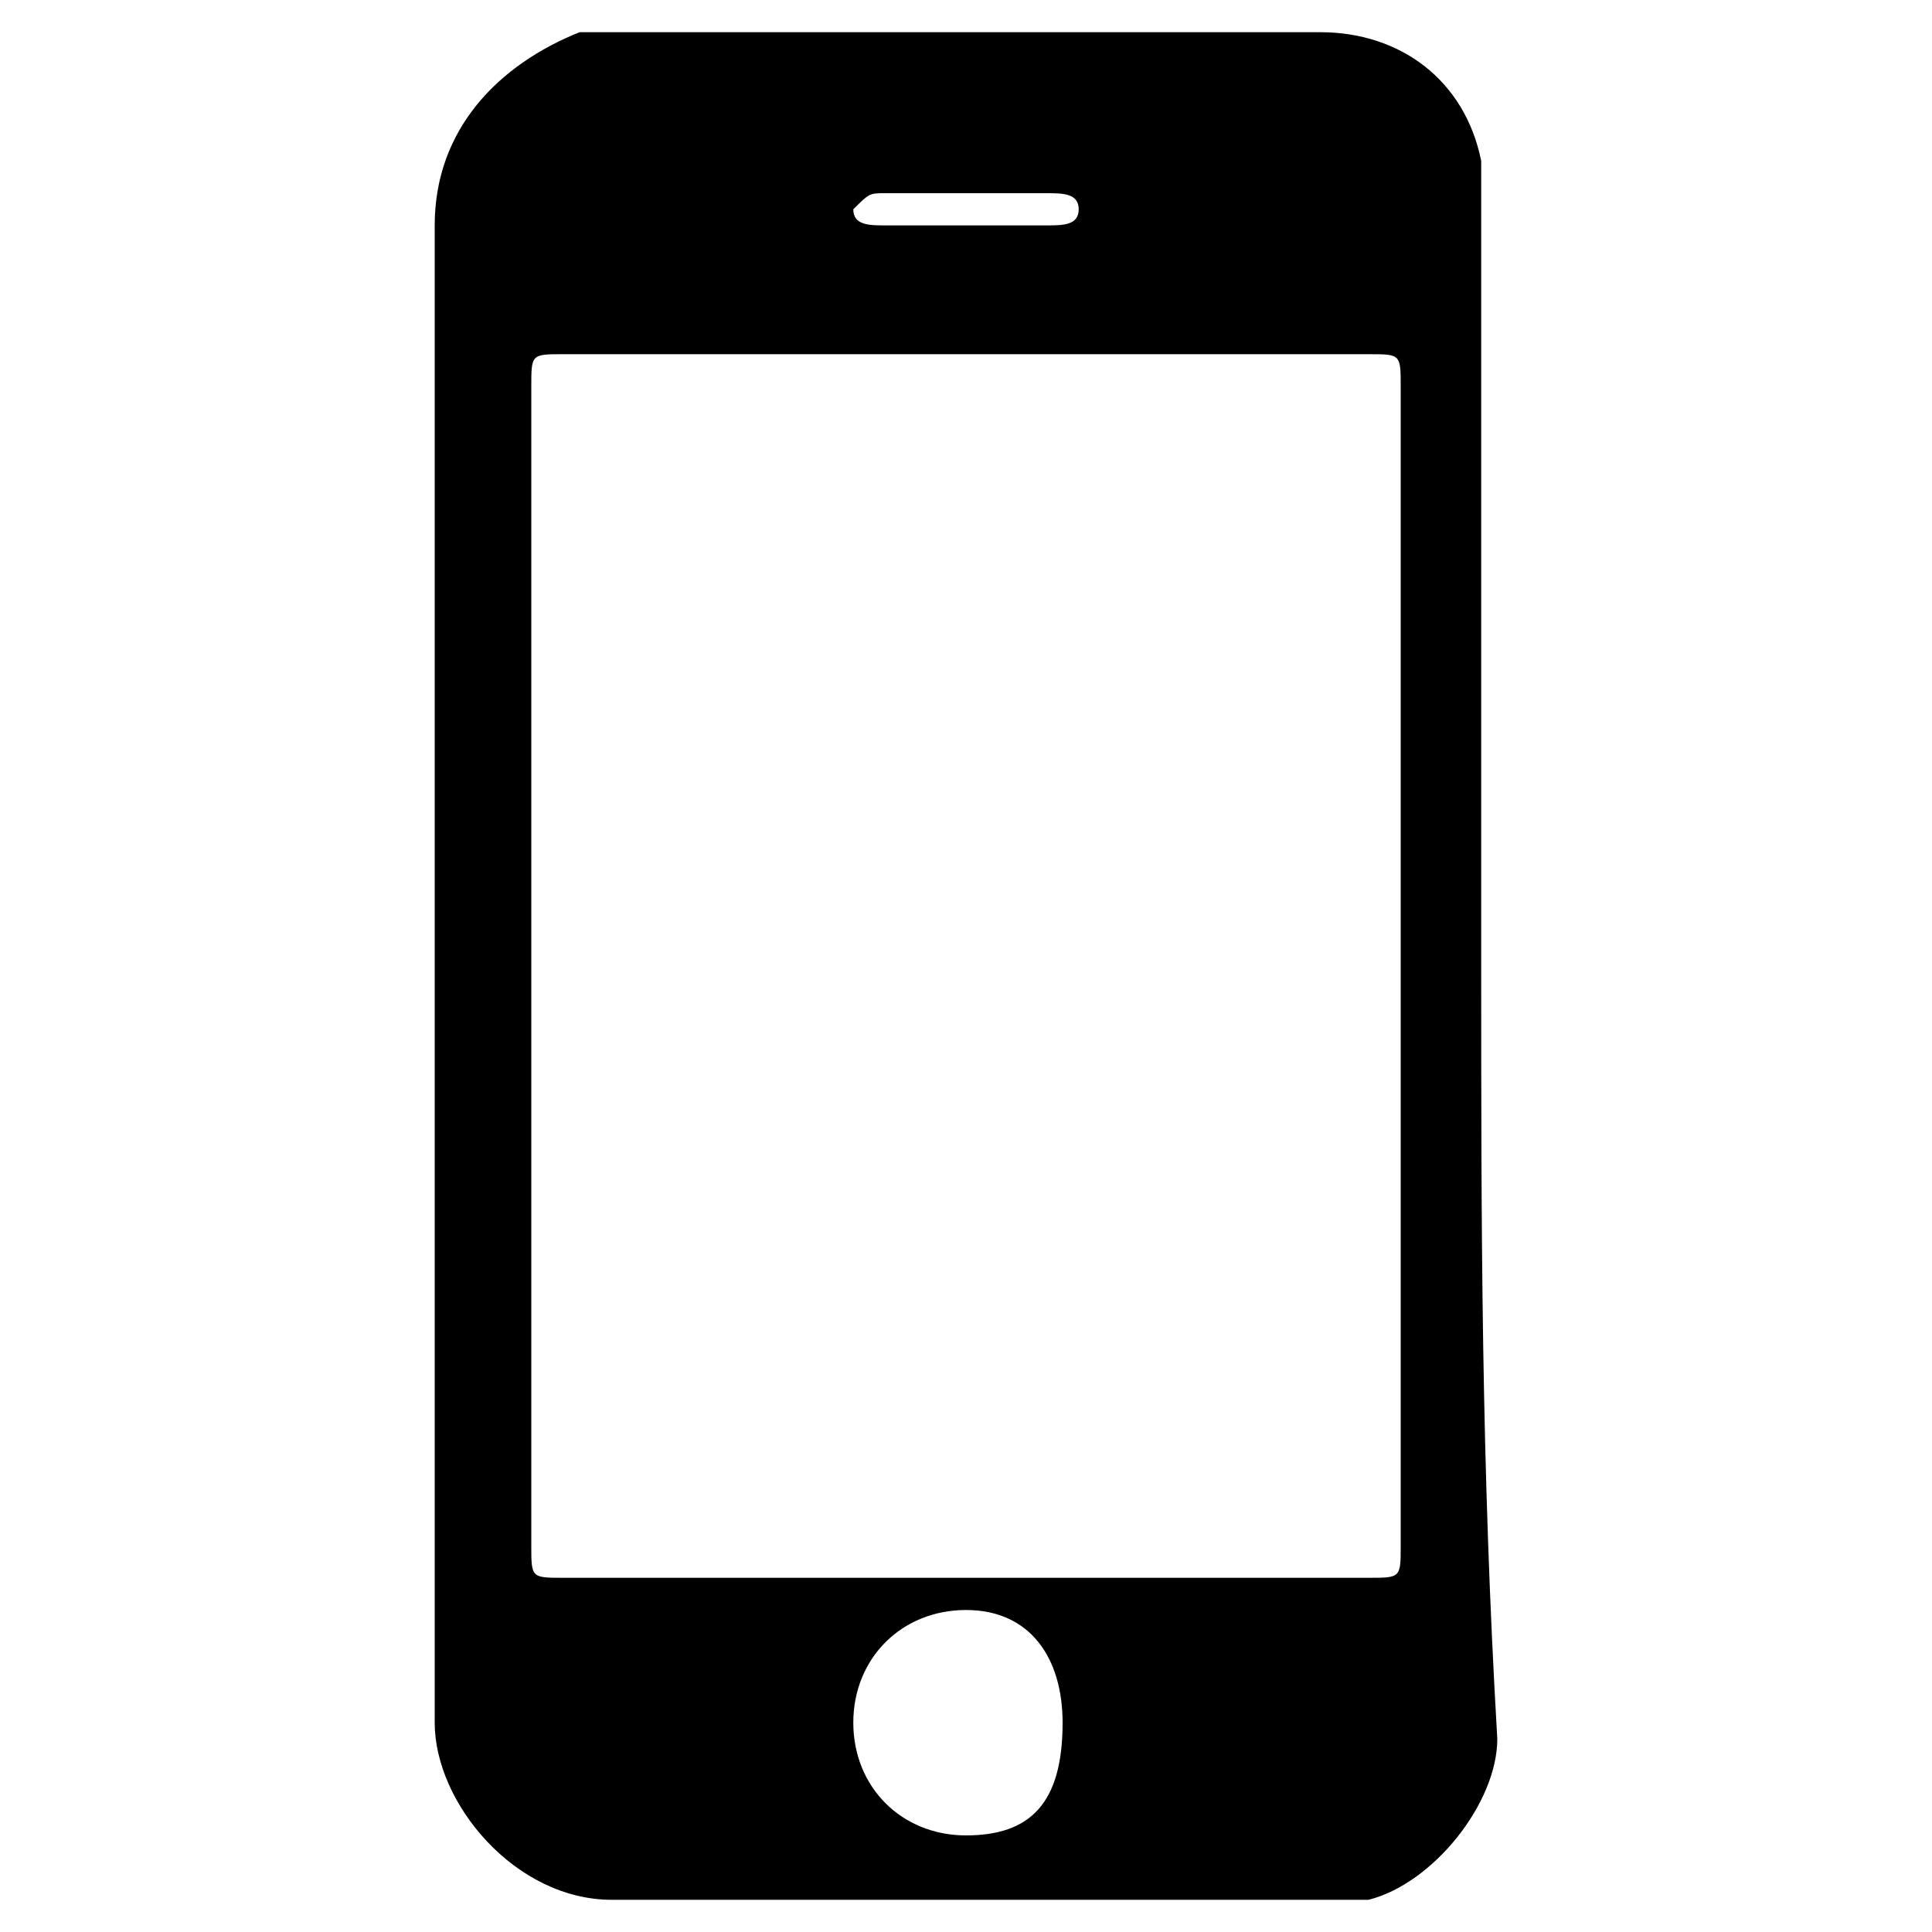 <?xml version="1.0" encoding="utf-8"?>
<!-- Generator: Adobe Illustrator 22.0.0, SVG Export Plug-In . SVG Version: 6.00 Build 0)  -->
<svg version="1.1" id="Layer_1" xmlns="http://www.w3.org/2000/svg" xmlns:xlink="http://www.w3.org/1999/xlink" x="0px" y="0px"
	 viewBox="0 0 12 12" style="enable-background:new 0 0 12 12;" xml:space="preserve">
<path d="M9.2,6c0-1.6,0-3.1,0-4.7c0-0.1,0-0.2,0-0.3c-0.1-0.5-0.5-0.8-1-0.8c-1.5,0-2.9,0-4.4,0c-0.1,0-0.1,0-0.2,0
	C3.1,0.4,2.7,0.8,2.7,1.4c0,1.7,0,3.5,0,5.2c0,1.4,0,2.7,0,4.1c0,0.5,0.5,1.1,1.1,1.1c1.5,0,2.9,0,4.4,0c0.1,0,0.2,0,0.3,0
	c0.4-0.1,0.8-0.6,0.8-1C9.2,9.1,9.2,7.6,9.2,6z M5.5,1.2c0.2,0,0.3,0,0.5,0c0.2,0,0.3,0,0.5,0c0.1,0,0.2,0,0.2,0.1
	c0,0.1-0.1,0.1-0.2,0.1c-0.3,0-0.6,0-1,0c-0.1,0-0.2,0-0.2-0.1C5.4,1.2,5.4,1.2,5.5,1.2z M6,11.4c-0.4,0-0.7-0.3-0.7-0.7
	c0-0.4,0.3-0.7,0.7-0.7c0.4,0,0.6,0.3,0.6,0.7C6.6,11.2,6.4,11.4,6,11.4z M8.7,9.6c0,0.2,0,0.2-0.2,0.2c-1.7,0-3.3,0-5,0
	c-0.2,0-0.2,0-0.2-0.2c0-1.2,0-2.4,0-3.6c0-1.2,0-2.4,0-3.6c0-0.2,0-0.2,0.2-0.2c1.7,0,3.4,0,5,0c0.2,0,0.2,0,0.2,0.2
	C8.7,4.8,8.7,7.2,8.7,9.6z"/>
</svg>
